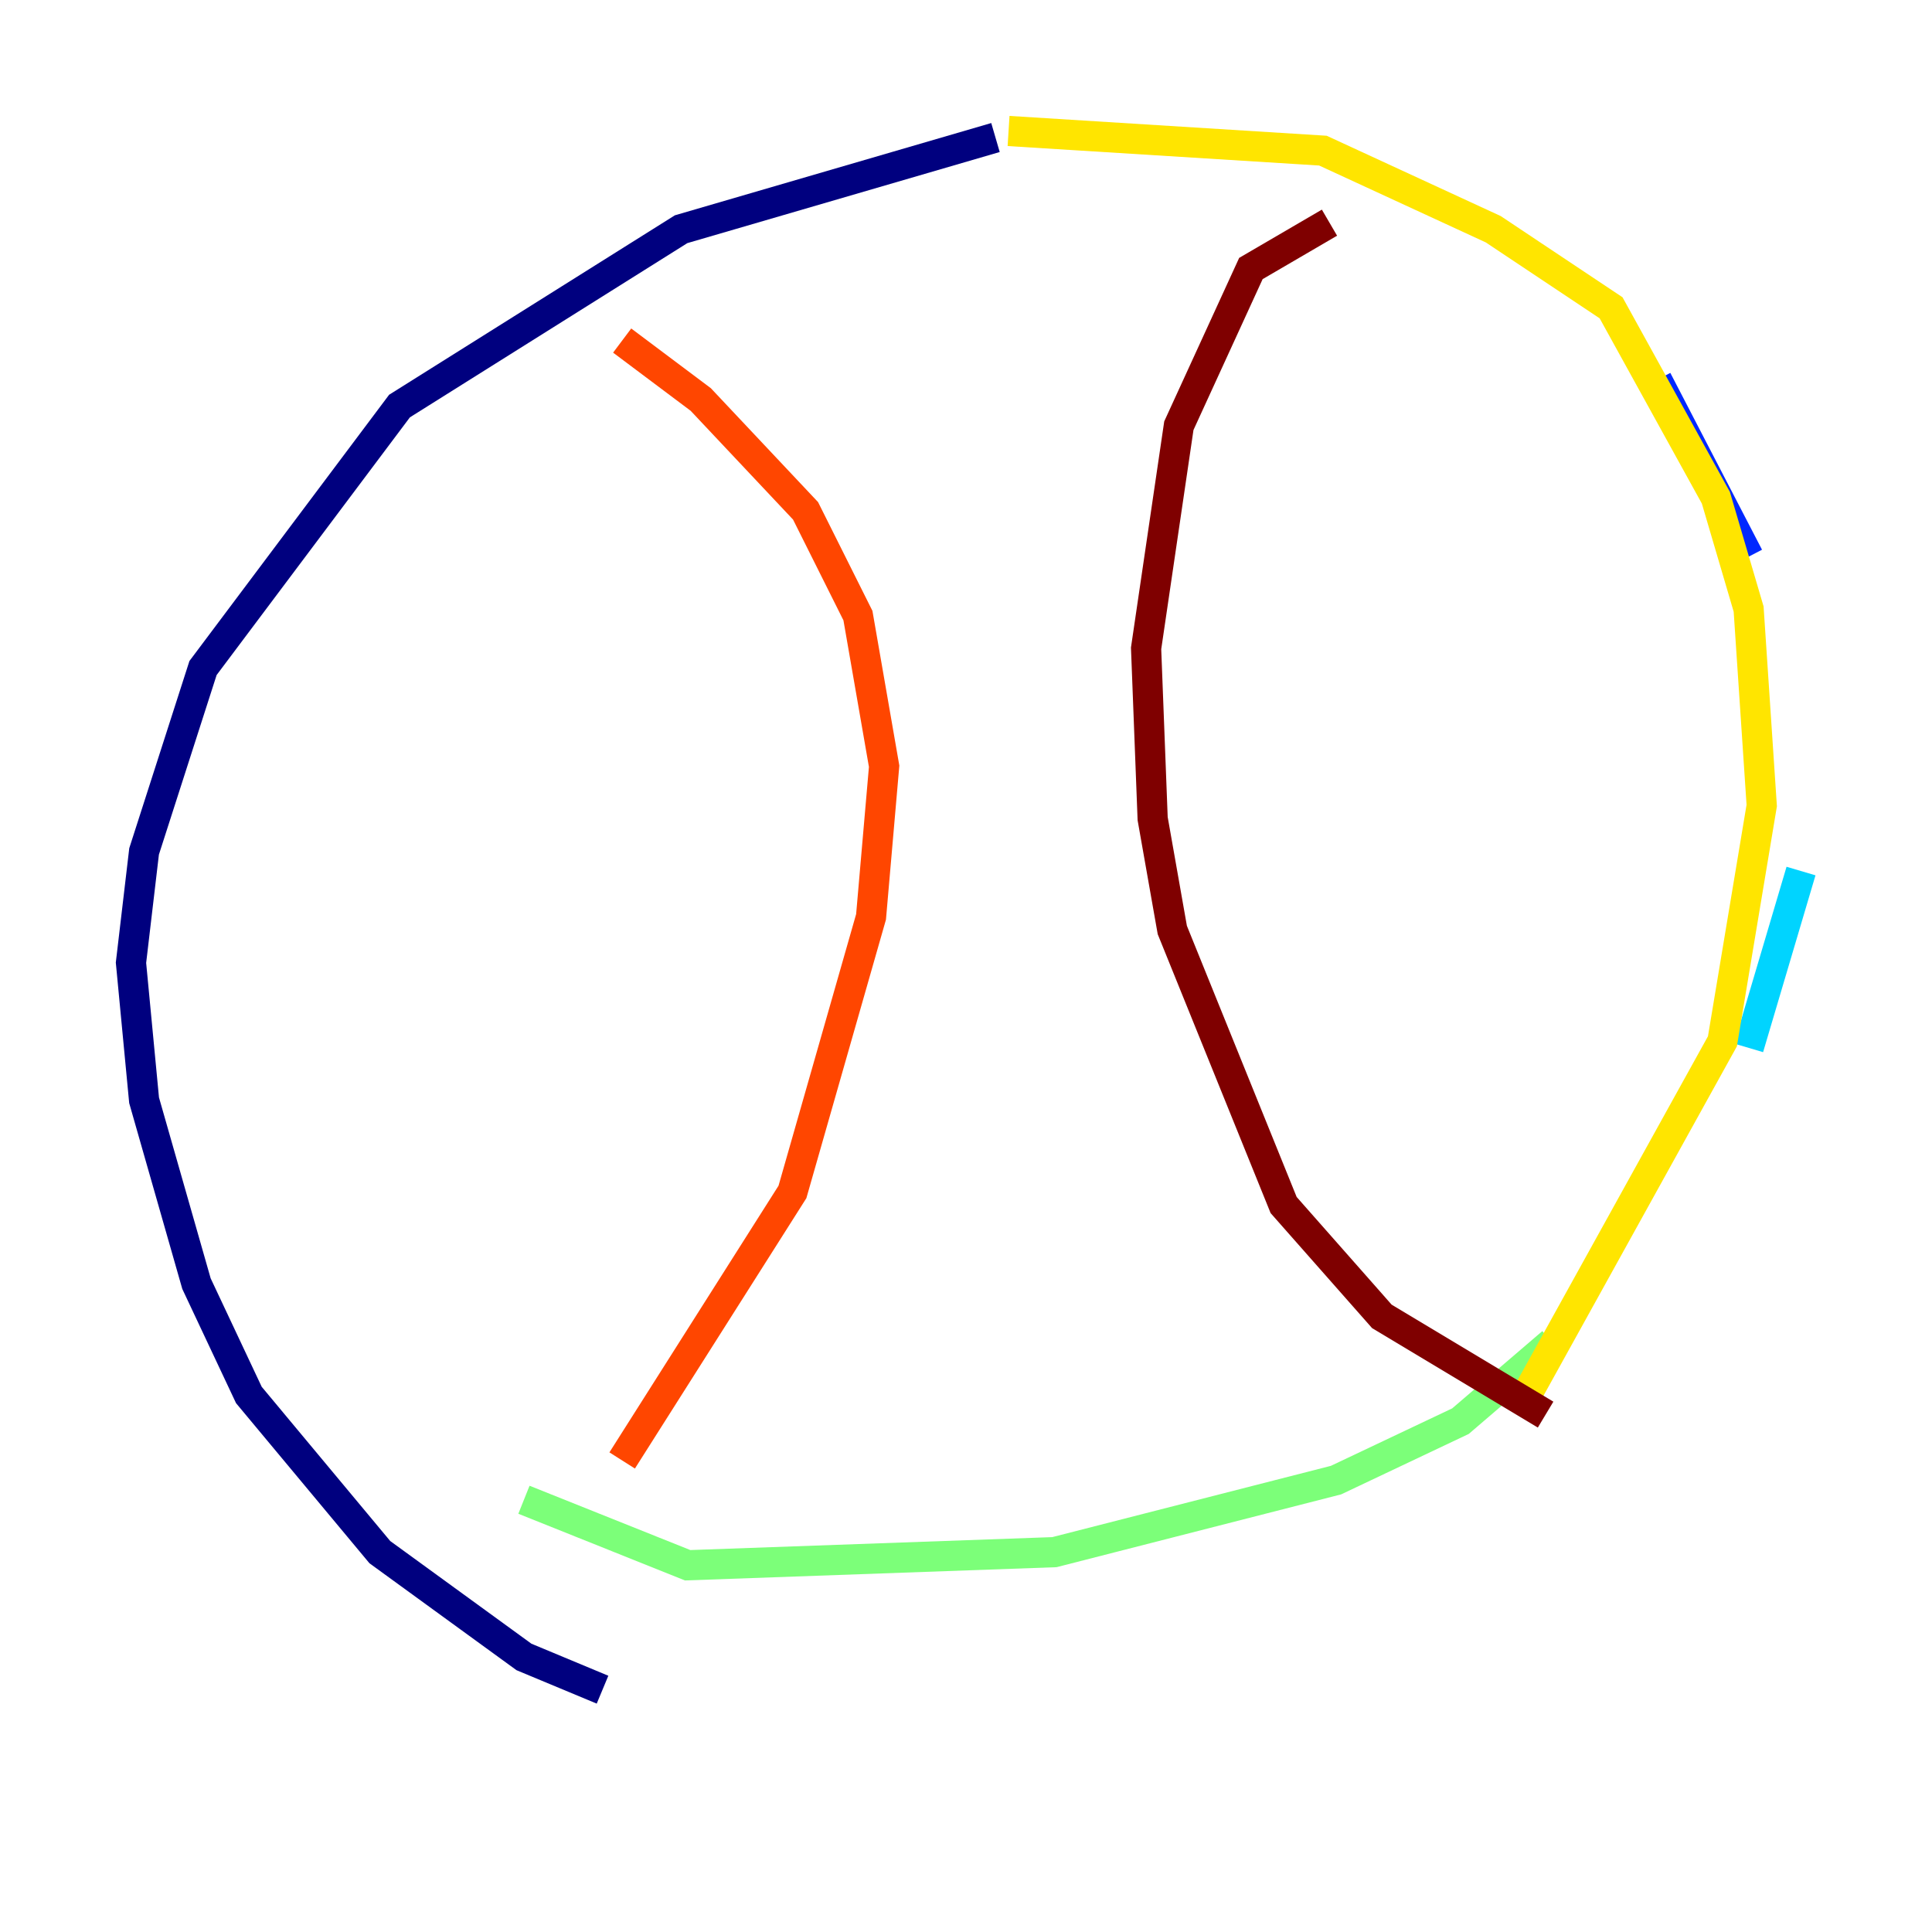 <?xml version="1.0" encoding="utf-8" ?>
<svg baseProfile="tiny" height="128" version="1.2" viewBox="0,0,128,128" width="128" xmlns="http://www.w3.org/2000/svg" xmlns:ev="http://www.w3.org/2001/xml-events" xmlns:xlink="http://www.w3.org/1999/xlink"><defs /><polyline fill="none" points="39.919,111.946 34.712,109.776 25.166,102.834 16.488,92.42 13.017,85.044 9.546,72.895 8.678,63.783 9.546,56.407 13.451,44.258 26.468,26.902 45.125,15.186 65.953,9.112" stroke="#00007f" stroke-width="2" /><polyline fill="none" points="109.776,25.166 115.851,36.881" stroke="#0028ff" stroke-width="2" /><polyline fill="none" points="119.322,57.709 115.851,69.424" stroke="#00d4ff" stroke-width="2" /><polyline fill="none" points="102.834,88.949 96.759,94.156 88.515,98.061 69.858,102.834 45.559,103.702 34.712,99.363" stroke="#7cff79" stroke-width="2" /><polyline fill="none" points="66.82,8.678 87.647,9.98 98.929,15.186 106.739,20.393 113.681,32.976 115.851,40.352 116.719,53.37 114.115,68.99 100.664,93.288" stroke="#ffe500" stroke-width="2" /><polyline fill="none" points="41.22,22.563 46.427,26.468 53.37,33.844 56.841,40.786 58.576,50.766 57.709,60.746 52.502,78.969 41.22,96.759" stroke="#ff4600" stroke-width="2" /><polyline fill="none" points="88.081,14.752 82.875,17.79 78.102,28.203 75.932,42.956 76.366,54.237 77.668,61.614 85.044,79.837 91.552,87.214 102.4,93.722" stroke="#7f0000" stroke-width="2" /></svg>